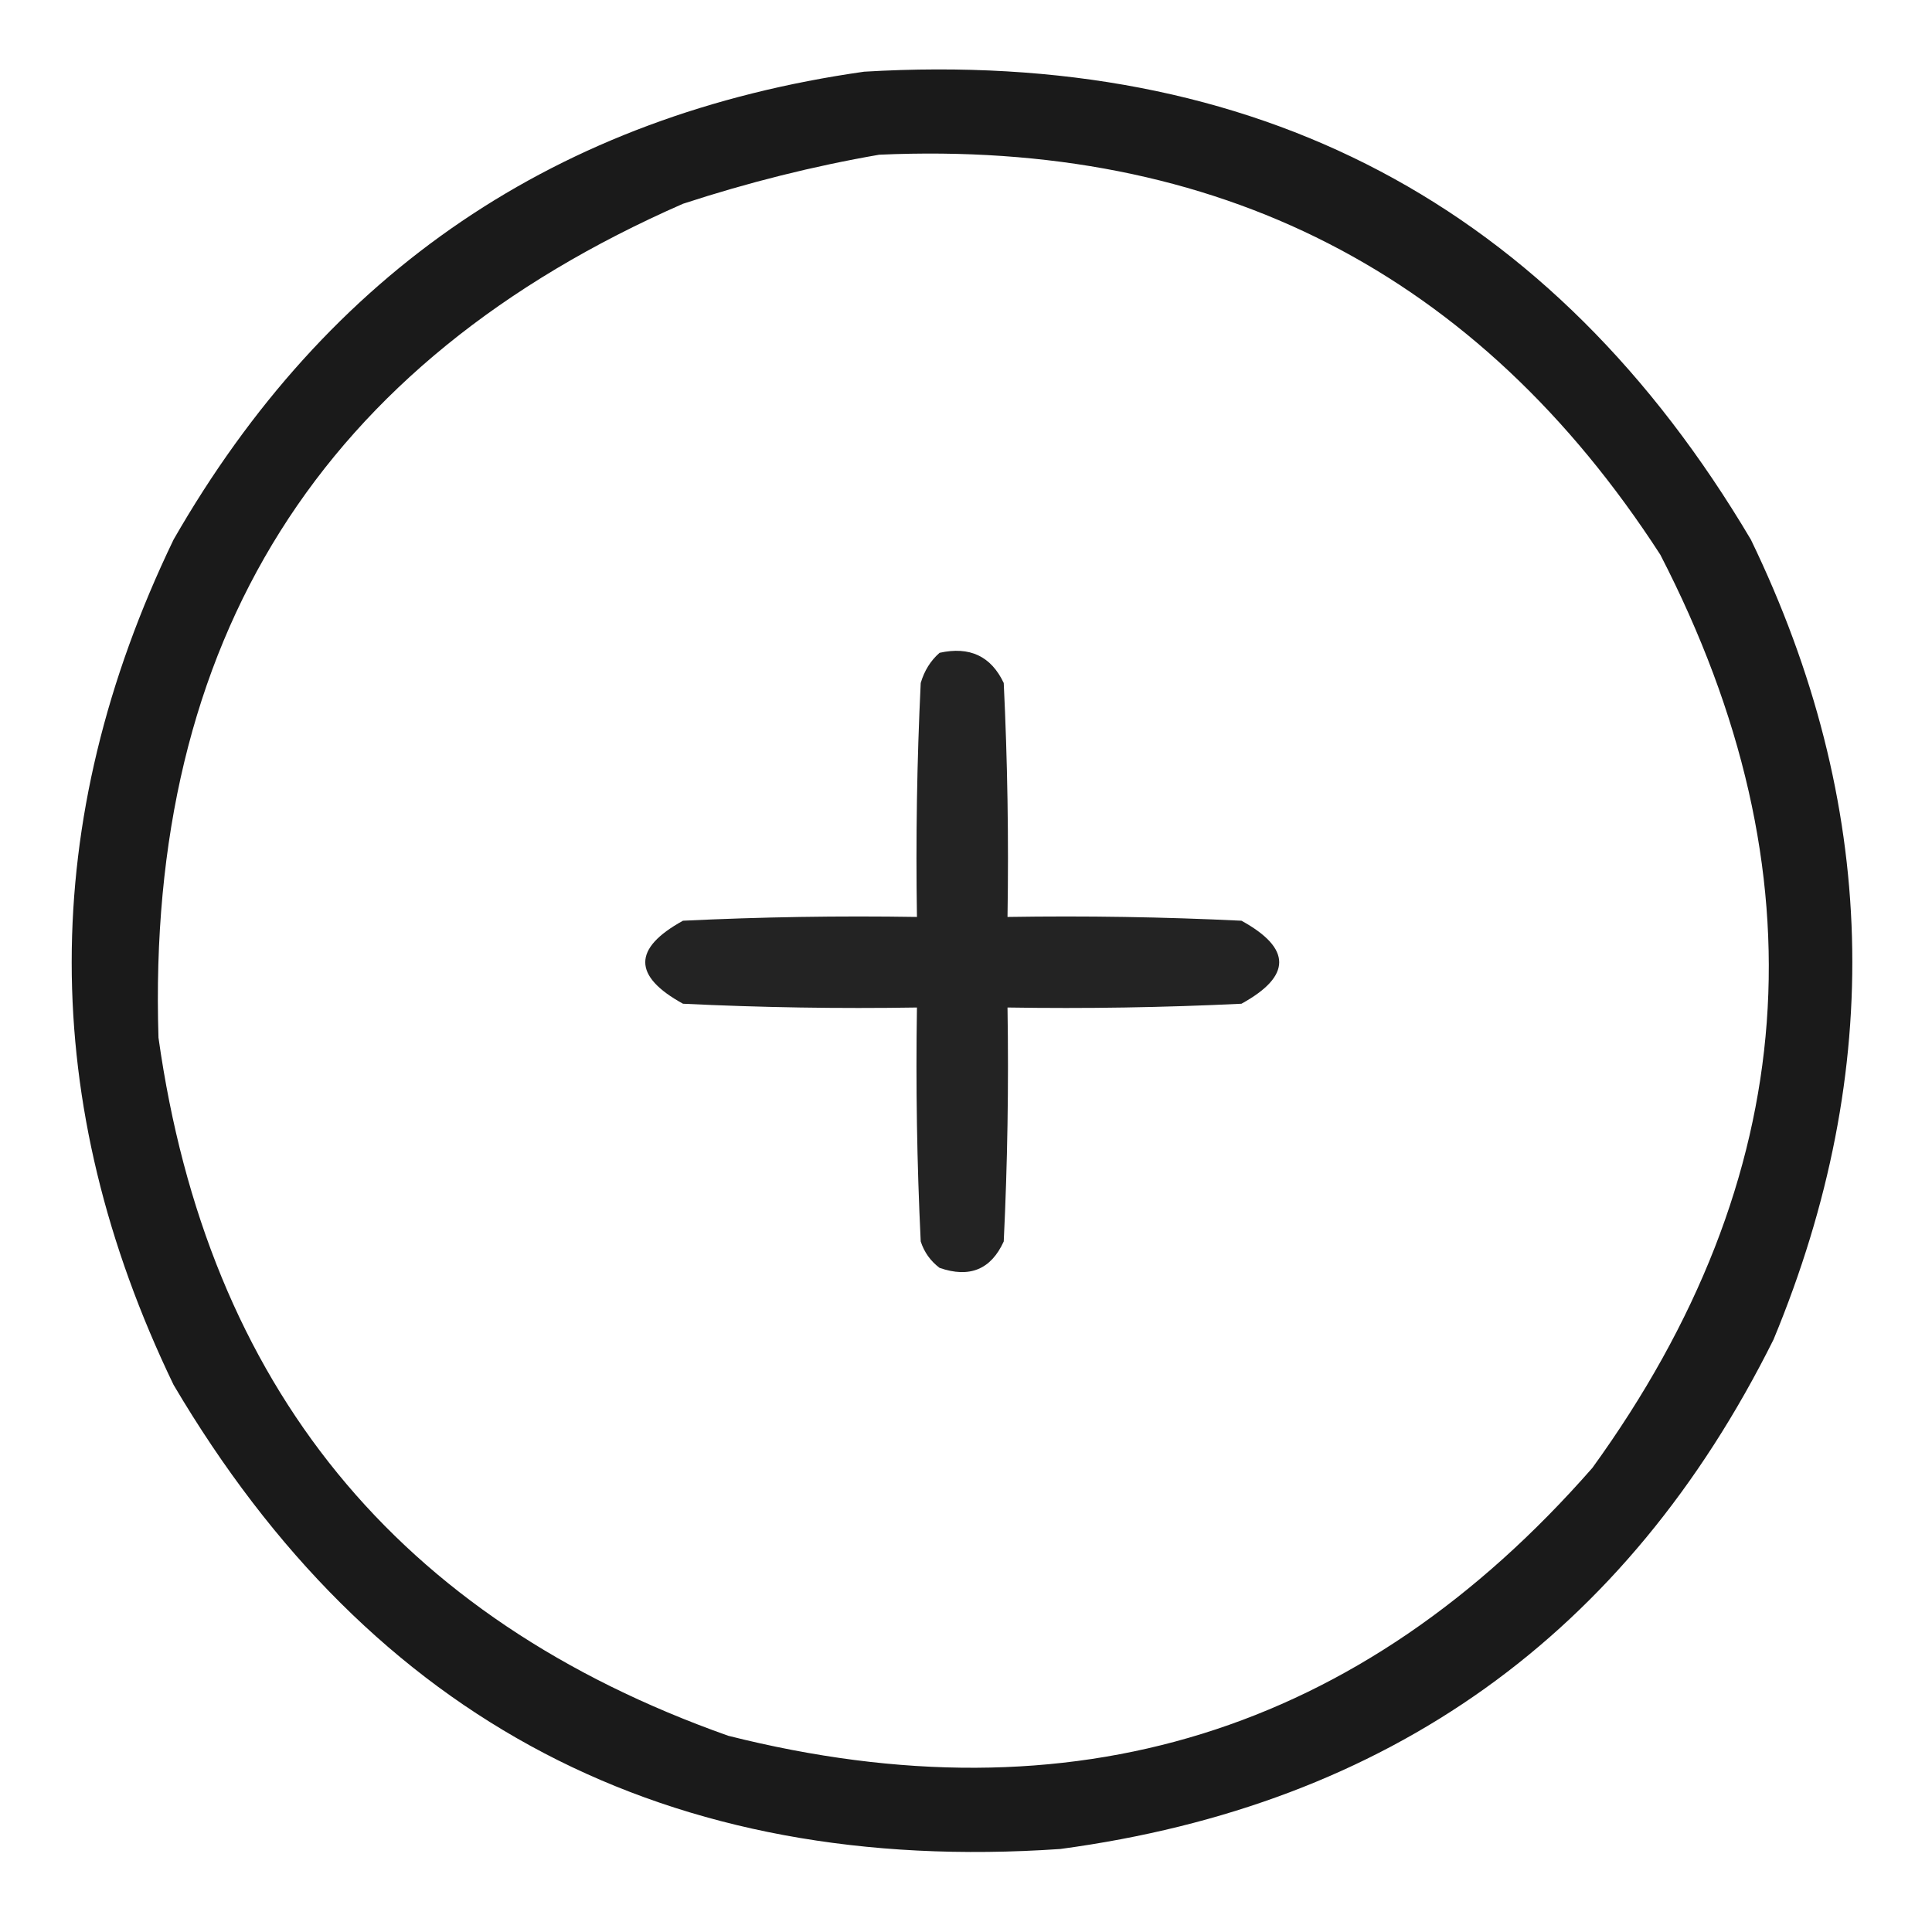 <?xml version="1.0" encoding="UTF-8"?>
<!DOCTYPE svg PUBLIC "-//W3C//DTD SVG 1.1//EN" "http://www.w3.org/Graphics/SVG/1.1/DTD/svg11.dtd">
<svg xmlns="http://www.w3.org/2000/svg" version="1.1" width="256px" height="256px" style="shape-rendering:geometricPrecision; text-rendering:geometricPrecision; image-rendering:optimizeQuality; fill-rule:evenodd; clip-rule:evenodd" xmlns:xlink="http://www.w3.org/1999/xlink">
<g><path style="opacity:0.896" fill="#000000" d="M 114.5,9.5 C 166.508,6.415 205.675,27.081 232,71.5C 248.859,106.368 249.859,141.701 235,177.5C 215.497,216.652 183.997,239.152 140.5,245C 88.469,248.572 49.302,228.072 23,183.5C 5,146.167 5,108.833 23,71.5C 43.403,35.931 73.903,15.264 114.5,9.5 Z M 116.5,20.5 C 161.342,18.502 195.842,36.169 220,73.5C 241.805,115.761 238.805,156.094 211,194.5C 180.227,229.644 142.06,241.477 96.5,230C 52.655,214.482 27.488,183.648 21,137.5C 19.348,84.861 42.515,48.028 90.5,27C 99.14,24.173 107.807,22.006 116.5,20.5 Z"/></g>
<g><path style="opacity:0.863" fill="#000000" d="M 124.5,86.5 C 128.49,85.615 131.323,86.949 133,90.5C 133.5,100.828 133.666,111.161 133.5,121.5C 143.839,121.334 154.172,121.5 164.5,122C 171.167,125.667 171.167,129.333 164.5,133C 154.172,133.5 143.839,133.666 133.5,133.5C 133.666,143.839 133.5,154.172 133,164.5C 131.309,168.213 128.475,169.379 124.5,168C 123.299,167.097 122.465,165.931 122,164.5C 121.5,154.172 121.334,143.839 121.5,133.5C 111.161,133.666 100.828,133.5 90.5,133C 83.833,129.333 83.833,125.667 90.5,122C 100.828,121.5 111.161,121.334 121.5,121.5C 121.334,111.161 121.5,100.828 122,90.5C 122.48,88.867 123.313,87.534 124.5,86.5 Z"/></g>
</svg>
